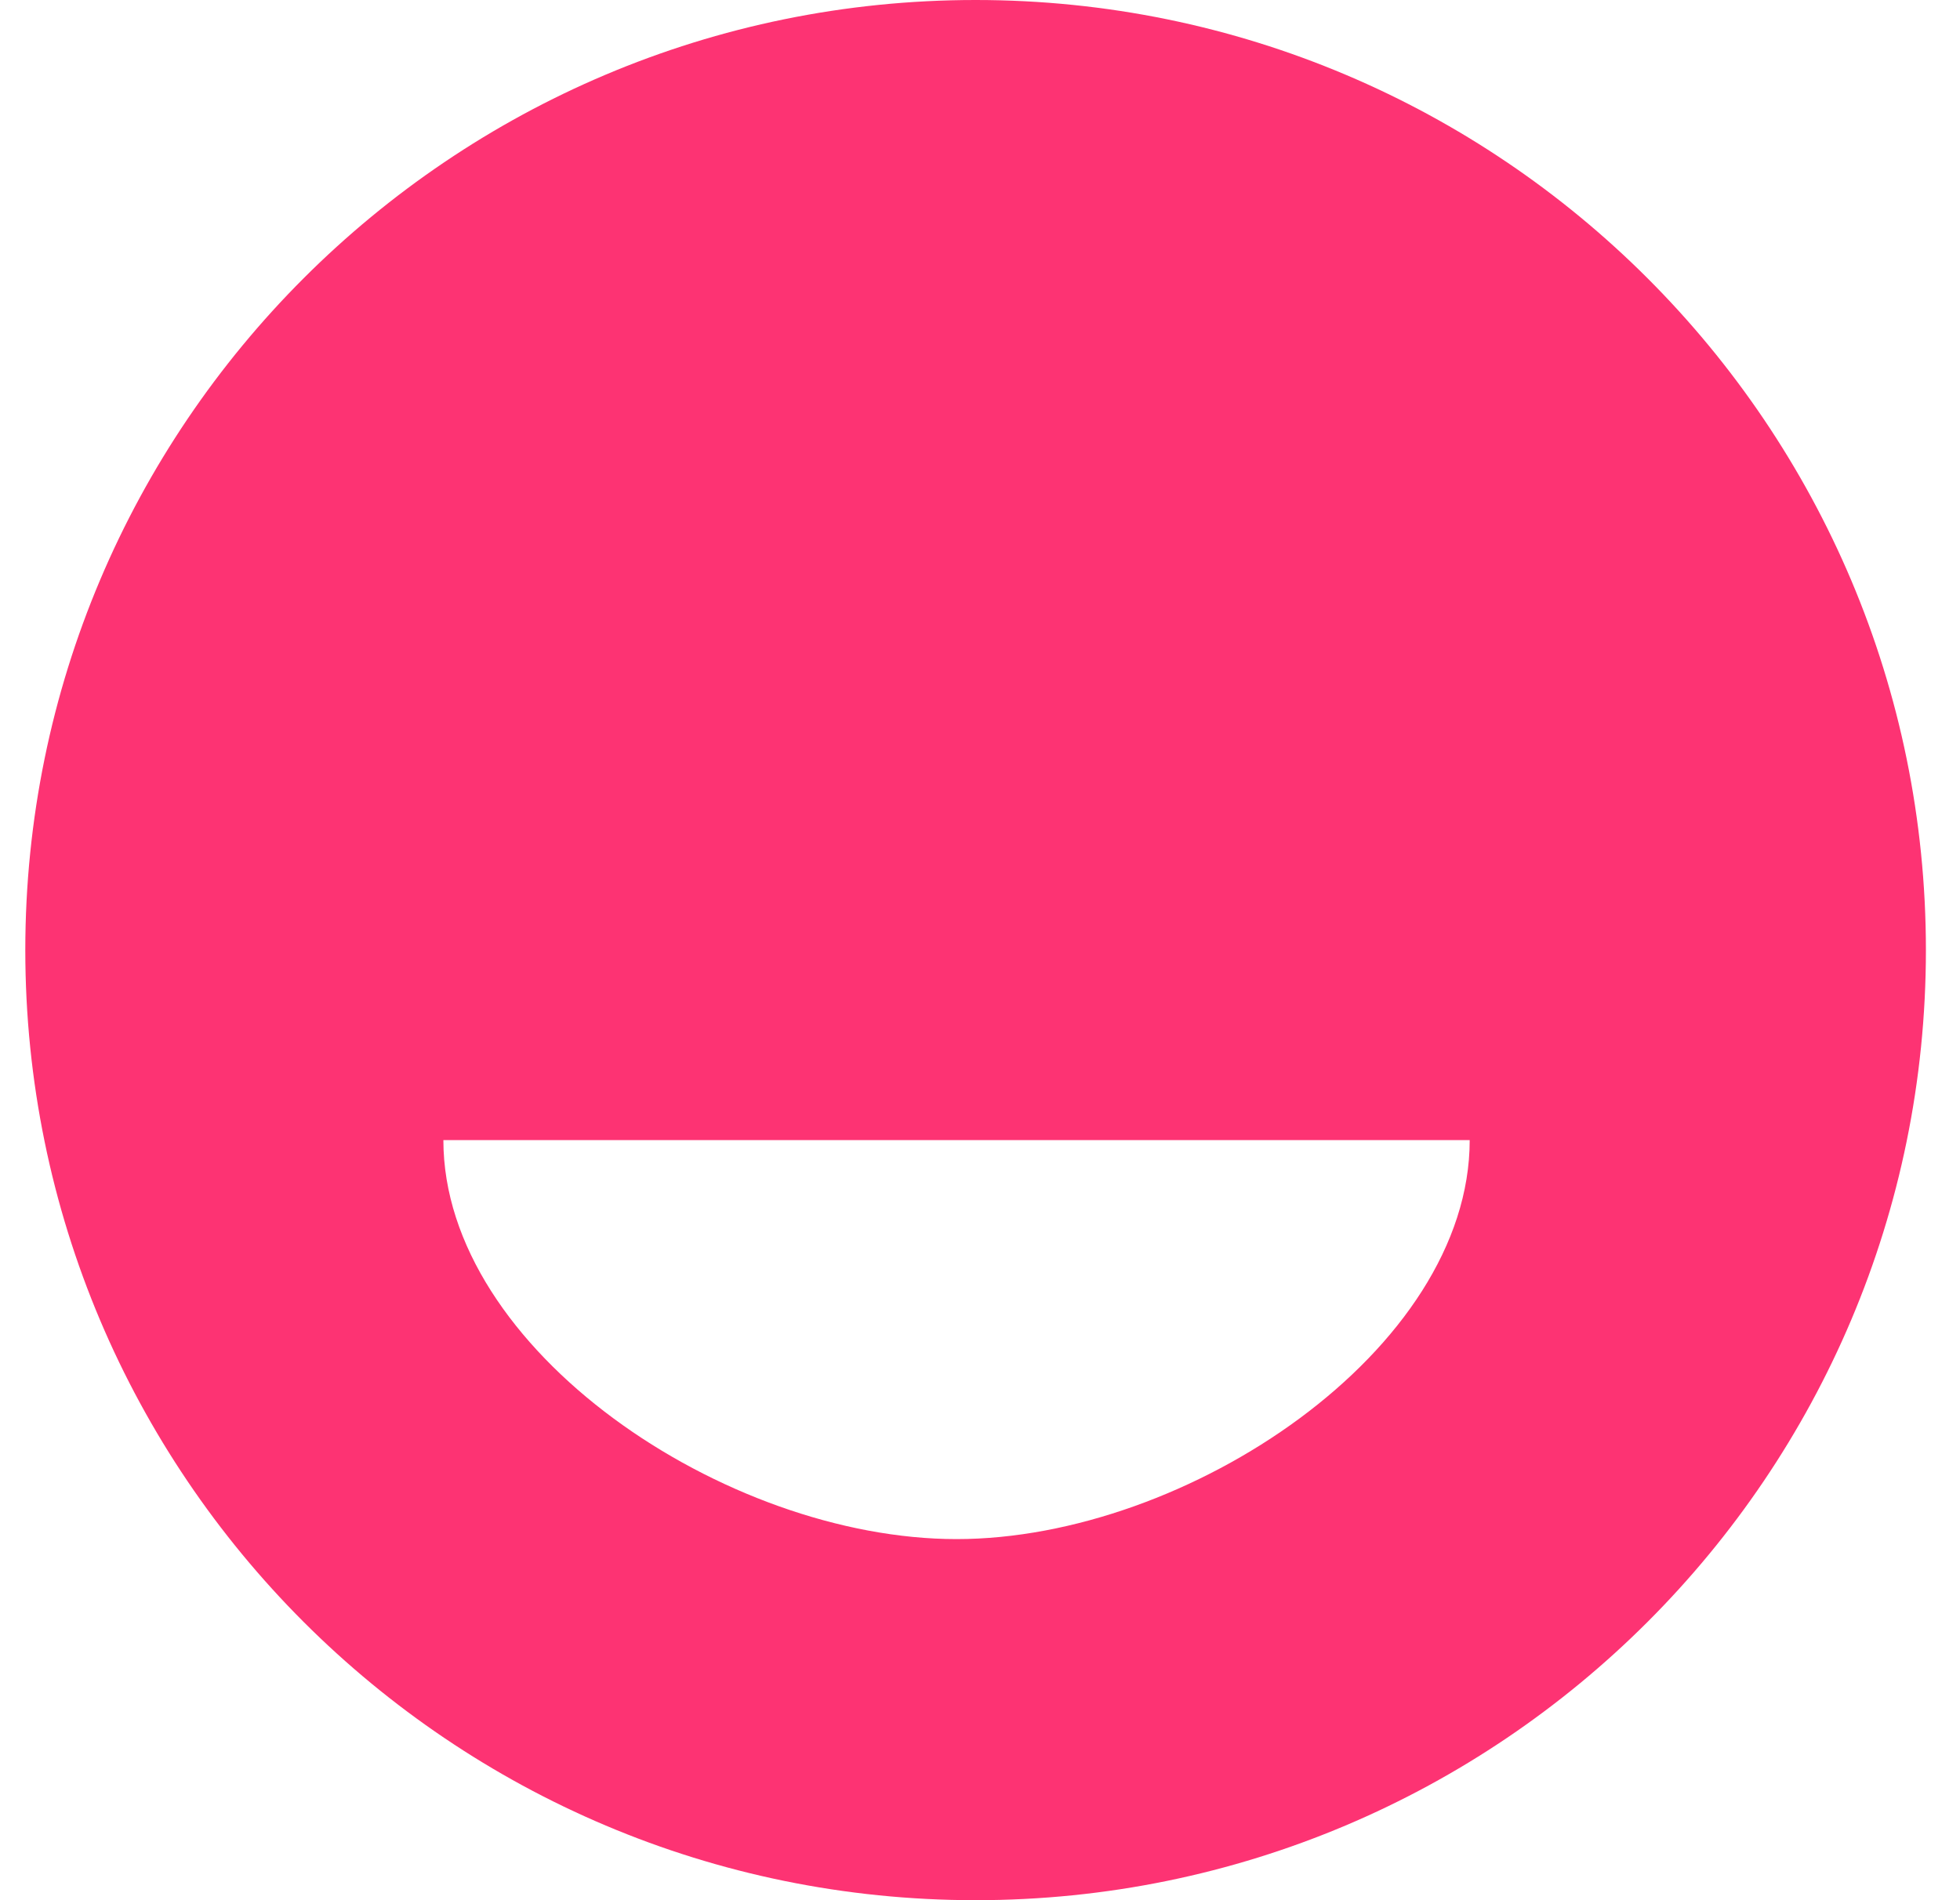 <svg width="33" height="32" viewBox="0 0 33 32" fill="none" xmlns="http://www.w3.org/2000/svg">
<path fill-rule="evenodd" clip-rule="evenodd" d="M16.426 32C25.262 32 32.426 24.837 32.426 16C32.426 7.163 25.262 0 16.426 0C7.589 0 0.426 7.163 0.426 16C0.426 24.837 7.589 32 16.426 32ZM16.105 25.919C19.993 25.919 24.745 22.734 24.745 19.2H16.105H7.465C7.465 22.734 12.217 25.919 16.105 25.919Z" fill="#FD3373"/>
</svg>
